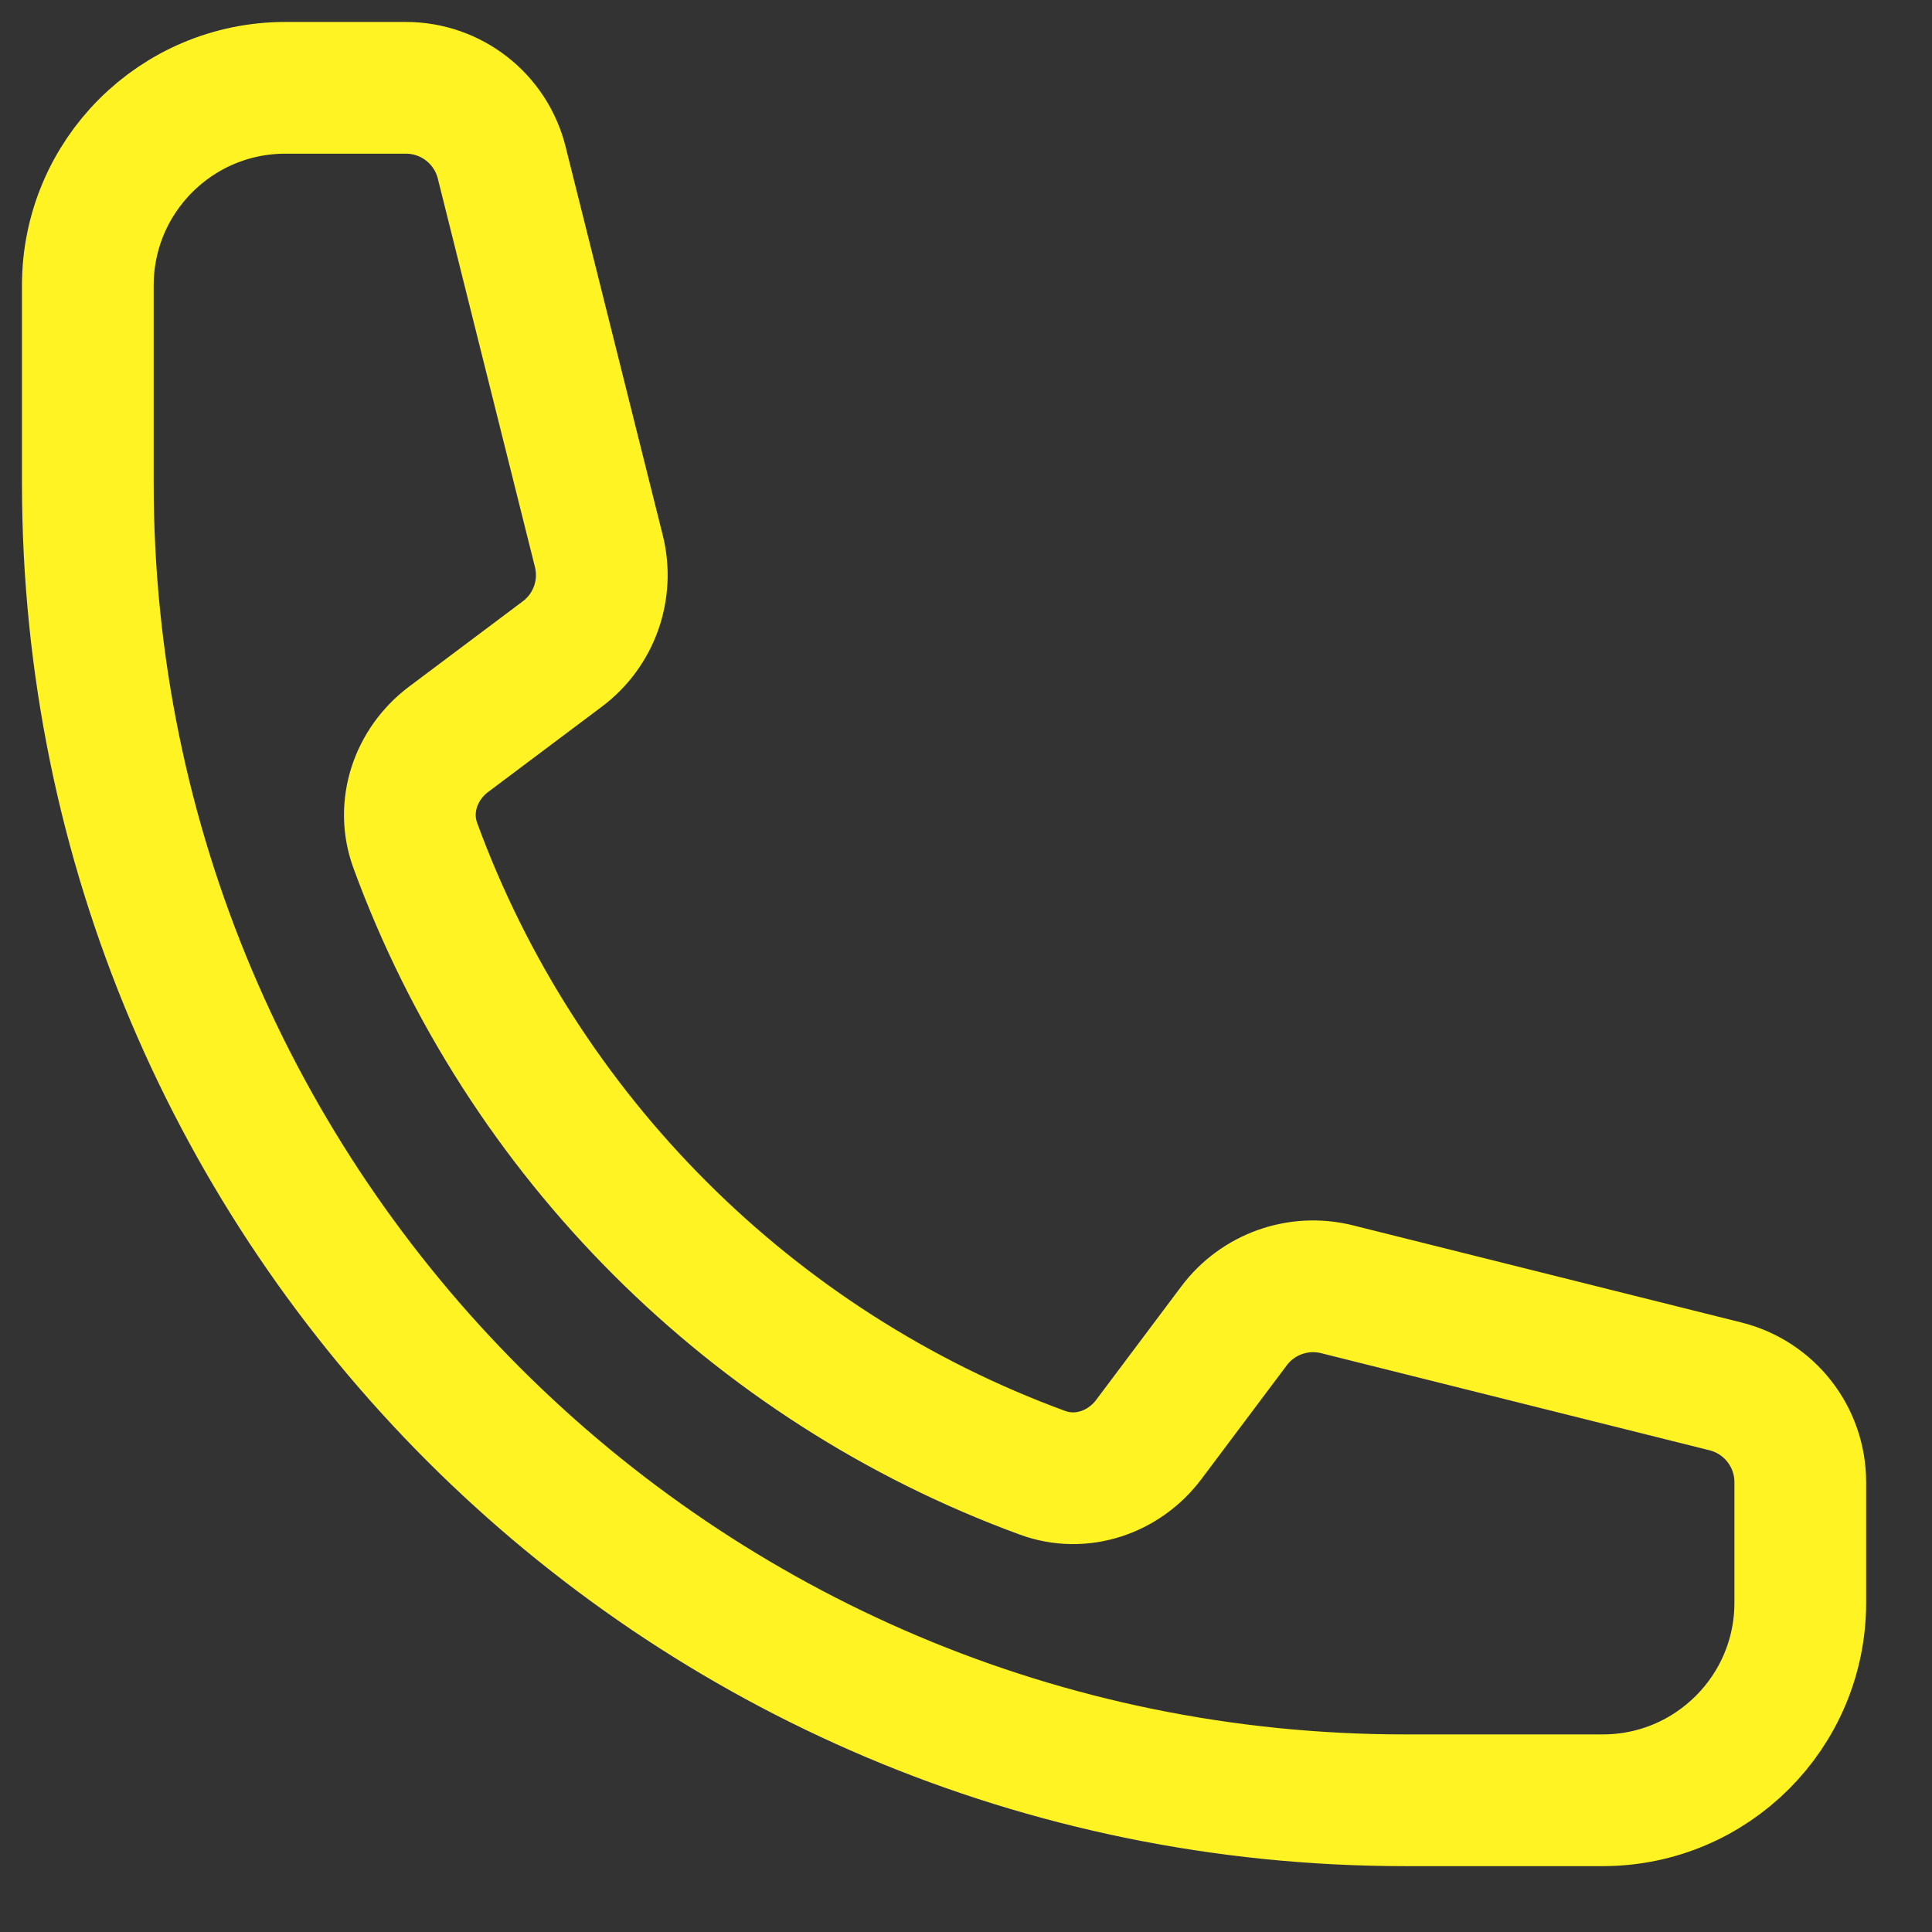 <svg width="22" height="22" viewBox="0 0 22 22" fill="none" xmlns="http://www.w3.org/2000/svg">
<rect x="0" y="0" width="22" height="22" fill="#333333" stroke="none"/>
<path d="M1 5.5C1 13.784 7.716 20.5 16 20.5H18.25C19.493 20.5 20.5 19.493 20.5 18.25V16.878C20.5 16.362 20.149 15.912 19.648 15.787L15.225 14.681C14.786 14.571 14.323 14.736 14.052 15.098L13.082 16.391C12.8 16.767 12.313 16.933 11.872 16.771C8.565 15.56 5.94 12.935 4.729 9.628C4.567 9.187 4.733 8.7 5.109 8.418L6.402 7.448C6.765 7.177 6.929 6.714 6.819 6.275L5.713 1.852C5.588 1.351 5.138 1 4.622 1H3.25C2.007 1 1 2.007 1 3.25V5.5Z" stroke="#FFF323" stroke-width="1.5" stroke-linecap="round" stroke-linejoin="round"/>
</svg>
